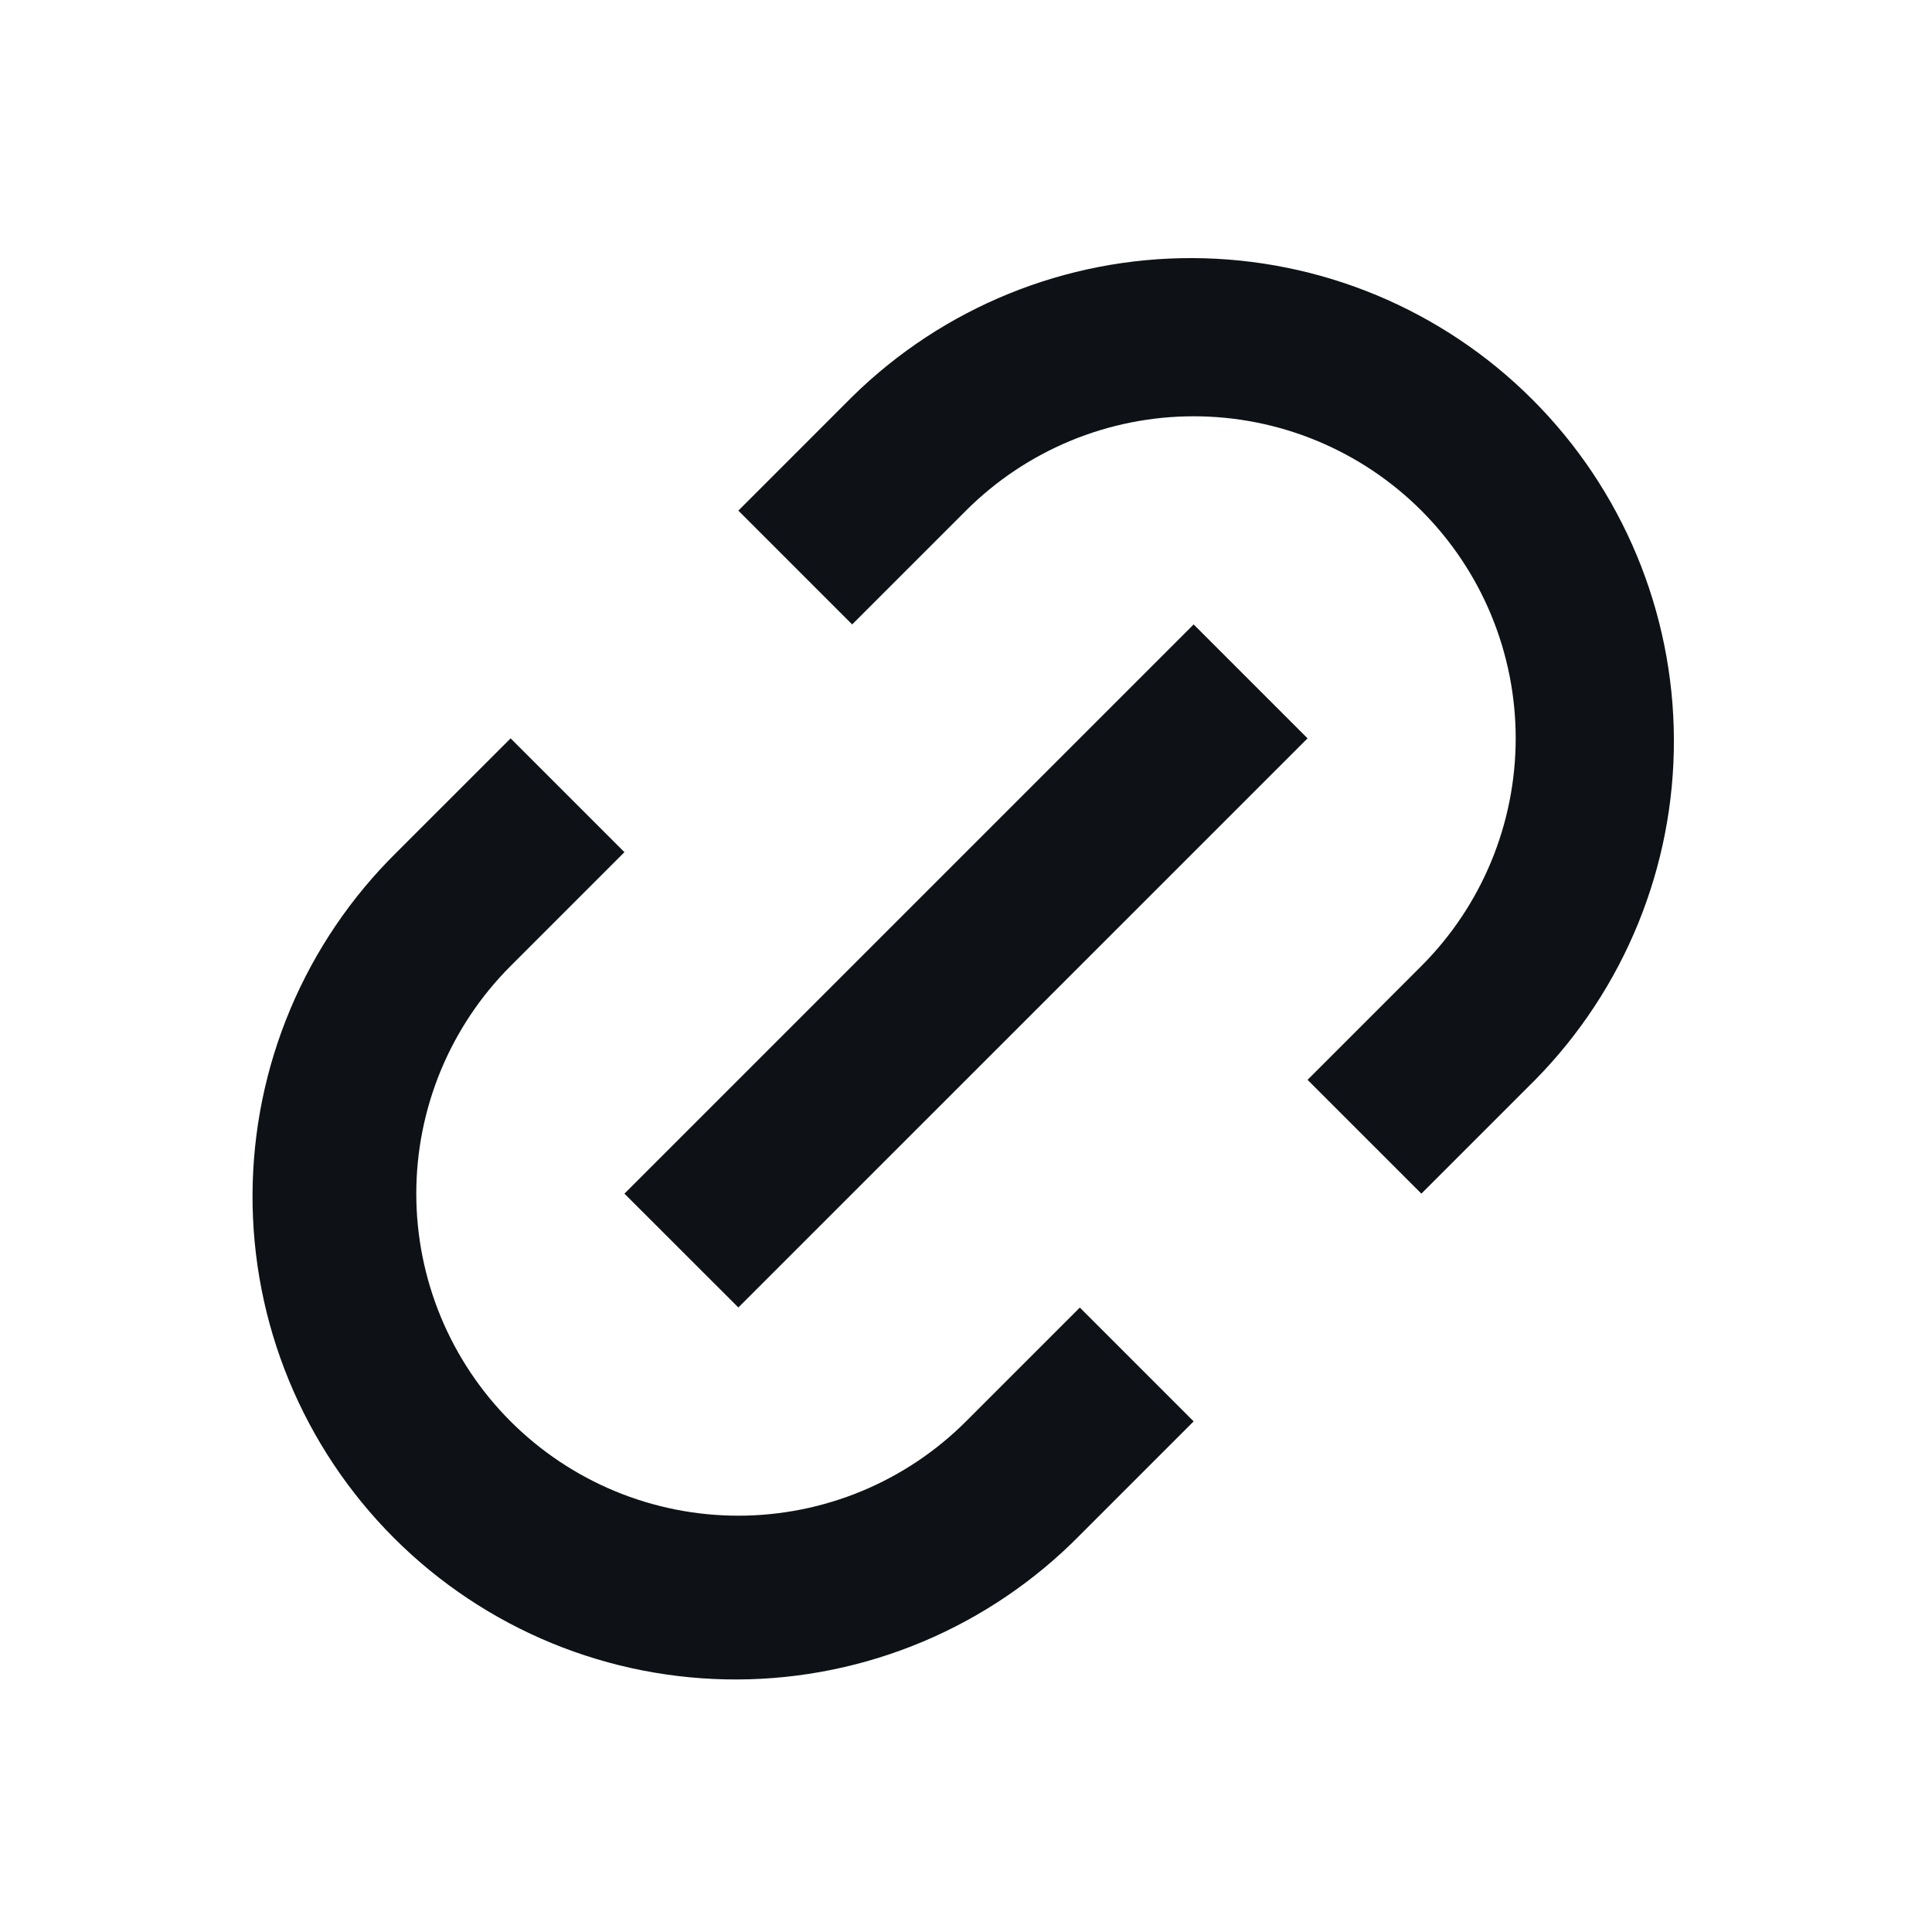 <svg width="100" height="100" viewBox="0 0 100 100" fill="none" xmlns="http://www.w3.org/2000/svg">
<path d="M73.571 61.783L67.679 55.892L73.571 50C75.118 48.452 76.346 46.615 77.184 44.593C78.021 42.571 78.452 40.403 78.452 38.214C78.452 36.026 78.021 33.858 77.184 31.836C76.346 29.814 75.118 27.977 73.571 26.429C72.023 24.881 70.186 23.654 68.164 22.816C66.141 21.978 63.974 21.547 61.785 21.547C59.597 21.547 57.429 21.978 55.407 22.816C53.385 23.654 51.548 24.881 50 26.429L44.108 32.321L38.217 26.429L44.108 20.537C48.81 15.912 55.148 13.332 61.743 13.359C68.338 13.386 74.656 16.017 79.319 20.681C83.983 25.344 86.614 31.662 86.641 38.257C86.668 44.852 84.088 51.19 79.462 55.892L73.571 61.783ZM61.783 73.571L55.892 79.462C53.577 81.815 50.82 83.686 47.779 84.967C44.737 86.249 41.472 86.916 38.172 86.929C34.872 86.942 31.602 86.302 28.55 85.046C25.499 83.789 22.727 81.941 20.393 79.607C18.059 77.273 16.211 74.501 14.954 71.449C13.697 68.398 13.057 65.128 13.071 61.827C13.084 58.527 13.751 55.262 15.032 52.221C16.314 49.18 18.185 46.423 20.537 44.108L26.429 38.217L32.321 44.108L26.429 50C24.881 51.547 23.654 53.385 22.816 55.407C21.979 57.429 21.547 59.596 21.547 61.785C21.547 63.974 21.979 66.141 22.816 68.163C23.654 70.186 24.881 72.023 26.429 73.571C27.977 75.118 29.814 76.346 31.836 77.184C33.858 78.021 36.026 78.452 38.215 78.452C40.403 78.452 42.571 78.021 44.593 77.184C46.615 76.346 48.452 75.118 50 73.571L55.892 67.679L61.783 73.571ZM61.783 32.321L67.679 38.217L38.217 67.675L32.321 61.783L61.783 32.321Z" fill="#0E1216"/>
</svg>
